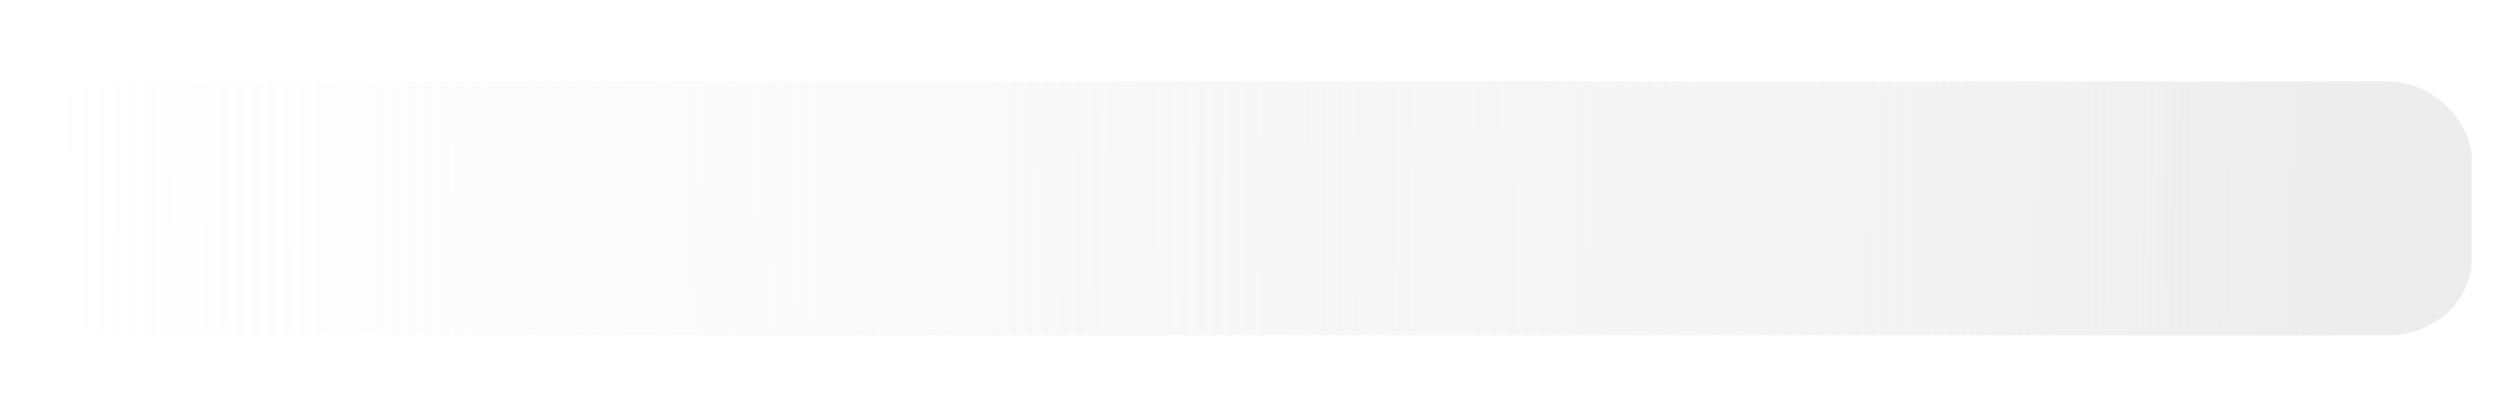 <?xml version="1.0" encoding="UTF-8" standalone="no"?>
<!-- Created with Inkscape (http://www.inkscape.org/) -->

<svg
   xmlns:dc="http://purl.org/dc/elements/1.1/"
   xmlns:cc="http://creativecommons.org/ns#"
   xmlns:rdf="http://www.w3.org/1999/02/22-rdf-syntax-ns#"
   xmlns:svg="http://www.w3.org/2000/svg"
   xmlns="http://www.w3.org/2000/svg"
   xmlns:xlink="http://www.w3.org/1999/xlink"
   xmlns:sodipodi="http://sodipodi.sourceforge.net/DTD/sodipodi-0.dtd"
   xmlns:inkscape="http://www.inkscape.org/namespaces/inkscape"
   width="120"
   height="20"
   id="svg27960"
   version="1.1"
   inkscape:version="0.48.0 r9654"
   sodipodi:docname="scale-fade.svg">
  <defs
     id="defs27962">
    <linearGradient
       id="linearGradient3892">
      <stop
         style="stop-color:#e6e6e6;stop-opacity:0;"
         offset="0"
         id="stop3894" />
      <stop
         id="stop3981"
         offset="0.812"
         style="stop-color:#e6e6e6;stop-opacity:0.478;" />
      <stop
         style="stop-color:#e6e6e6;stop-opacity:0.725;"
         offset="1"
         id="stop3896" />
    </linearGradient>
    <linearGradient
       id="linearGradient7024">
      <stop
         style="stop-color:#fffdff;stop-opacity:1;"
         offset="0"
         id="stop7026" />
      <stop
         id="stop7028"
         offset="0.649"
         style="stop-color:#e9e9dc;stop-opacity:0.47;" />
      <stop
         style="stop-color:#ebe9eb;stop-opacity:0.478;"
         offset="1"
         id="stop7030" />
    </linearGradient>
    <linearGradient
       gradientTransform="matrix(0.598,0,0,0.598,-70.882,100.284)"
       gradientUnits="userSpaceOnUse"
       y2="821.106"
       x2="69.126"
       y1="455.692"
       x1="71.441"
       id="linearGradient6833"
       xlink:href="#linearGradient7024"
       inkscape:collect="always" />
    <linearGradient
       id="linearGradient6835-8">
      <stop
         id="stop6837-0"
         offset="0"
         style="stop-color:#fffdff;stop-opacity:1;" />
      <stop
         style="stop-color:#e9e9dc;stop-opacity:0.47;"
         offset="0.559"
         id="stop6839-2" />
      <stop
         id="stop6841-6"
         offset="1"
         style="stop-color:#ebe9eb;stop-opacity:0.478;" />
    </linearGradient>
    <linearGradient
       gradientTransform="matrix(0.598,0,0,0.598,-52.613,120.625)"
       gradientUnits="userSpaceOnUse"
       y2="845.752"
       x2="22.549"
       y1="525.451"
       x1="25.573"
       id="linearGradient7014"
       xlink:href="#linearGradient6835-8"
       inkscape:collect="always" />
    <linearGradient
       id="linearGradient6835-3">
      <stop
         id="stop6837-8"
         offset="0"
         style="stop-color:#fffdff;stop-opacity:1;" />
      <stop
         style="stop-color:#e9e9dc;stop-opacity:0.47;"
         offset="0.559"
         id="stop6839-4" />
      <stop
         id="stop6841-8"
         offset="1"
         style="stop-color:#ebe9eb;stop-opacity:0.478;" />
    </linearGradient>
    <linearGradient
       id="linearGradient6835">
      <stop
         id="stop6837"
         offset="0"
         style="stop-color:#ffffff;stop-opacity:1;" />
      <stop
         id="stop6841"
         offset="1"
         style="stop-color:#f0f0f0;stop-opacity:1;" />
    </linearGradient>
    <linearGradient
       inkscape:collect="always"
       xlink:href="#linearGradient6835"
       id="linearGradient14342"
       x1="59.769"
       y1="1032.579"
       x2="59.718"
       y2="1052.373"
       gradientUnits="userSpaceOnUse"
       gradientTransform="translate(231.115,5.917)" />
    <linearGradient
       inkscape:collect="always"
       xlink:href="#linearGradient3892"
       id="linearGradient4002"
       gradientUnits="userSpaceOnUse"
       gradientTransform="translate(-0.369,-18.35)"
       x1="1.723"
       y1="1060.712"
       x2="113.384"
       y2="1061.114" />
  </defs>
  <sodipodi:namedview
     id="base"
     pagecolor="#ffffff"
     bordercolor="#666666"
     borderopacity="1.0"
     inkscape:pageopacity="0.0"
     inkscape:pageshadow="2"
     inkscape:zoom="2.4865144"
     inkscape:cx="46.598253"
     inkscape:cy="71.36162"
     inkscape:document-units="px"
     inkscape:current-layer="layer1"
     showgrid="false"
     inkscape:window-width="1616"
     inkscape:window-height="830"
     inkscape:window-x="71"
     inkscape:window-y="160"
     inkscape:window-maximized="0"
     inkscape:snap-global="false" />
  <g
     inkscape:label="Layer 1"
     inkscape:groupmode="layer"
     id="layer1"
     transform="translate(0,-1032.362)">
    <rect
       style="fill:url(#linearGradient4002);fill-opacity:1;stroke:none"
       id="rect3114"
       width="117.292"
       height="12.193"
       x="1.354"
       y="1036.266"
       ry="3.684"
       rx="4.022" />
  </g>
</svg>
